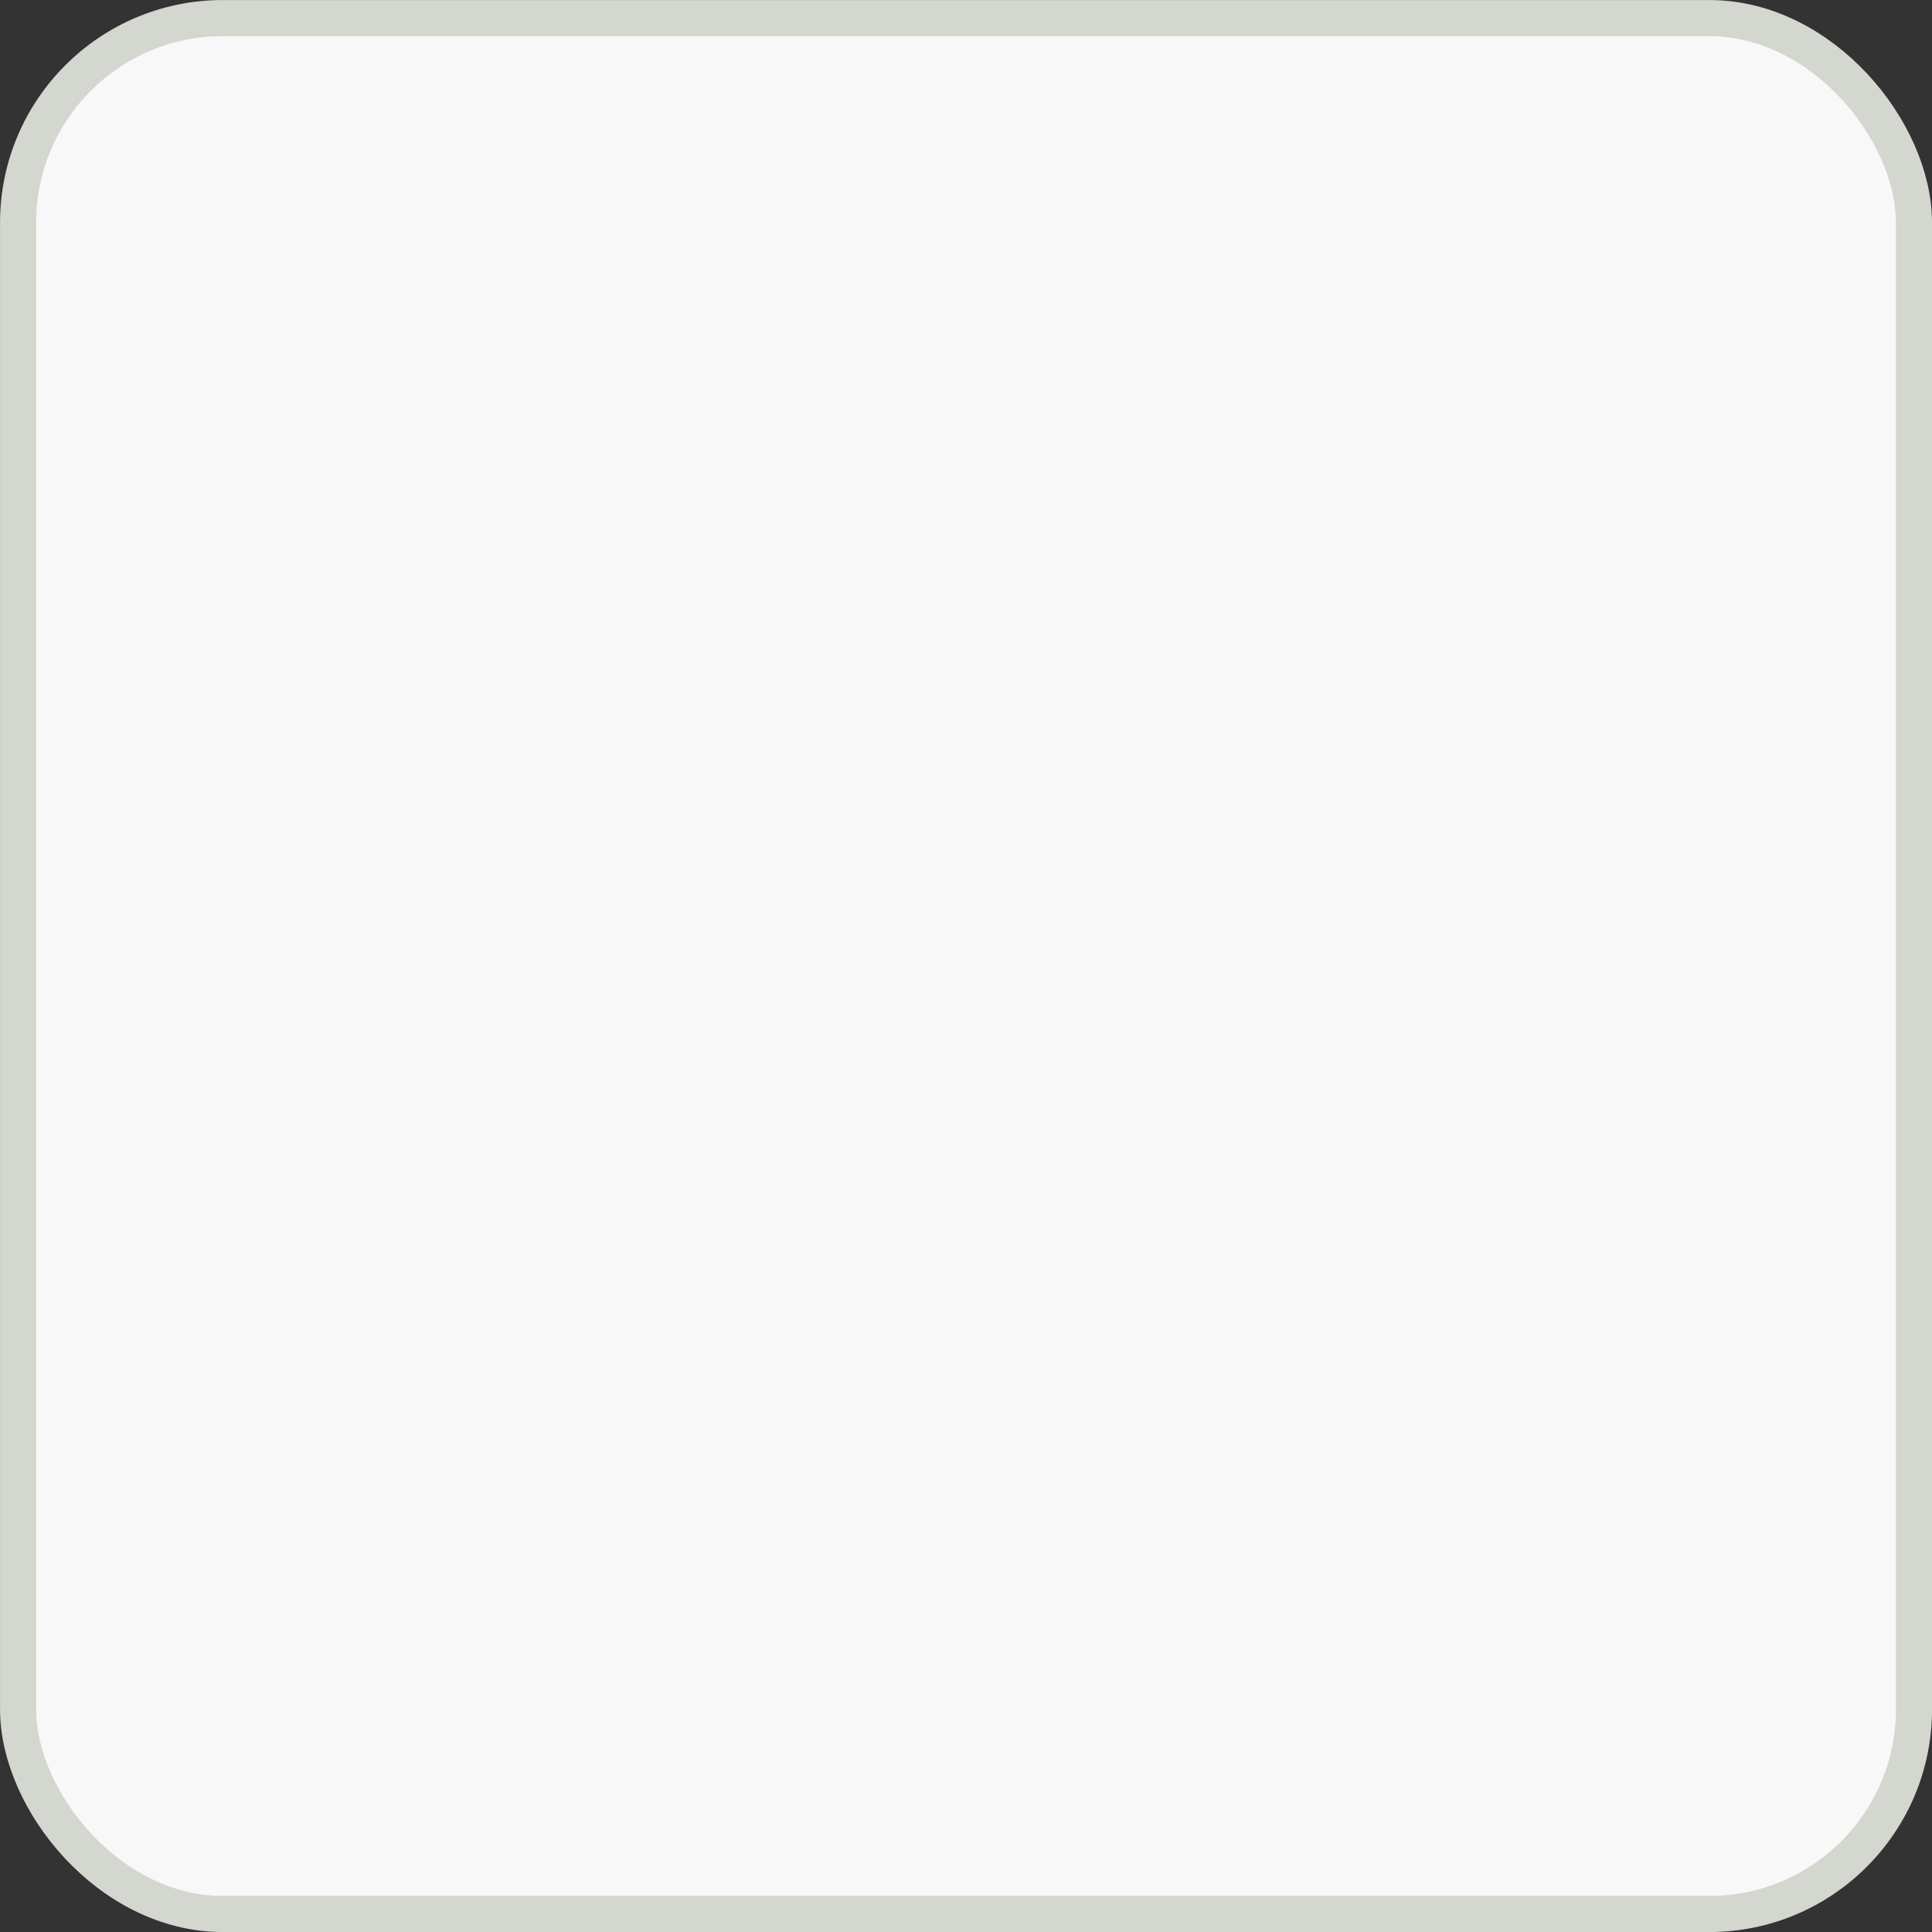 <?xml version="1.0" encoding="UTF-8" standalone="no"?>
<!-- Created with Inkscape (http://www.inkscape.org/) -->

<svg
   xmlns:dc="http://purl.org/dc/elements/1.1/"
   xmlns:cc="http://creativecommons.org/ns#"
   xmlns:rdf="http://www.w3.org/1999/02/22-rdf-syntax-ns#"
   xmlns:svg="http://www.w3.org/2000/svg"
   xmlns="http://www.w3.org/2000/svg"
   xmlns:sodipodi="http://sodipodi.sourceforge.net/DTD/sodipodi-0.dtd"
   xmlns:inkscape="http://www.inkscape.org/namespaces/inkscape"
   width="28.31mm"
   height="28.31mm"
   viewBox="0 0 28.31 28.31"
   version="1.1"
   id="svg8"
   inkscape:version="0.92.4 (5da689c313, 2019-01-14)"
   sodipodi:docname="logo_allium.svg"
   inkscape:export-filename="/home/hannah/Dokumente/uni/forschung/chive/doc/logo_allium.png"
   inkscape:export-xdpi="90"
   inkscape:export-ydpi="90">
  <rect x="0" y="0" width="28.31" height="28.31" fill="#333333" stroke="none"/>
  <defs
     id="defs2">
    <inkscape:path-effect
       effect="bspline"
       id="path-effect1049"
       is_visible="true"
       weight="33.333"
       steps="2"
       helper_size="0"
       apply_no_weight="true"
       apply_with_weight="true"
       only_selected="false" />
    <inkscape:path-effect
       effect="bspline"
       id="path-effect1045"
       is_visible="true"
       weight="33.333"
       steps="2"
       helper_size="0"
       apply_no_weight="true"
       apply_with_weight="true"
       only_selected="false" />
    <inkscape:path-effect
       effect="bspline"
       id="path-effect1041"
       is_visible="true"
       weight="33.333"
       steps="2"
       helper_size="0"
       apply_no_weight="true"
       apply_with_weight="true"
       only_selected="false" />
    <inkscape:path-effect
       effect="bspline"
       id="path-effect1037"
       is_visible="true"
       weight="33.333"
       steps="2"
       helper_size="0"
       apply_no_weight="true"
       apply_with_weight="true"
       only_selected="false" />
    <inkscape:path-effect
       effect="bspline"
       id="path-effect1033"
       is_visible="true"
       weight="33.333"
       steps="2"
       helper_size="0"
       apply_no_weight="true"
       apply_with_weight="true"
       only_selected="false" />
    <inkscape:path-effect
       effect="bspline"
       id="path-effect1029"
       is_visible="true"
       weight="33.333"
       steps="2"
       helper_size="0"
       apply_no_weight="true"
       apply_with_weight="true"
       only_selected="false" />
    <inkscape:path-effect
       effect="bspline"
       id="path-effect1024"
       is_visible="true"
       weight="33.333"
       steps="2"
       helper_size="0"
       apply_no_weight="true"
       apply_with_weight="true"
       only_selected="false" />
    <inkscape:path-effect
       effect="bspline"
       id="path-effect1020"
       is_visible="true"
       weight="33.333"
       steps="2"
       helper_size="0"
       apply_no_weight="true"
       apply_with_weight="true"
       only_selected="false" />
    <inkscape:path-effect
       effect="bspline"
       id="path-effect1016"
       is_visible="true"
       weight="33.333"
       steps="2"
       helper_size="0"
       apply_no_weight="true"
       apply_with_weight="true"
       only_selected="false" />
    <inkscape:path-effect
       effect="bspline"
       id="path-effect1012"
       is_visible="true"
       weight="33.333"
       steps="2"
       helper_size="0"
       apply_no_weight="true"
       apply_with_weight="true"
       only_selected="false" />
    <inkscape:path-effect
       effect="bspline"
       id="path-effect1008"
       is_visible="true"
       weight="33.333"
       steps="2"
       helper_size="0"
       apply_no_weight="true"
       apply_with_weight="true"
       only_selected="false" />
    <inkscape:path-effect
       effect="bspline"
       id="path-effect1004"
       is_visible="true"
       weight="33.333"
       steps="2"
       helper_size="0"
       apply_no_weight="true"
       apply_with_weight="true"
       only_selected="false" />
    <inkscape:path-effect
       effect="bspline"
       id="path-effect1000"
       is_visible="true"
       weight="33.333"
       steps="2"
       helper_size="0"
       apply_no_weight="true"
       apply_with_weight="true"
       only_selected="false" />
    <inkscape:path-effect
       effect="bspline"
       id="path-effect996"
       is_visible="true"
       weight="33.333"
       steps="2"
       helper_size="0"
       apply_no_weight="true"
       apply_with_weight="true"
       only_selected="false" />
    <inkscape:path-effect
       effect="bspline"
       id="path-effect990"
       is_visible="true"
       weight="33.333"
       steps="2"
       helper_size="0"
       apply_no_weight="true"
       apply_with_weight="true"
       only_selected="false" />
    <inkscape:path-effect
       effect="spiro"
       id="path-effect986"
       is_visible="true" />
    <inkscape:path-effect
       effect="bspline"
       id="path-effect982"
       is_visible="true"
       weight="33.333"
       steps="2"
       helper_size="0"
       apply_no_weight="true"
       apply_with_weight="true"
       only_selected="false" />
    <inkscape:path-effect
       effect="bspline"
       id="path-effect978"
       is_visible="true"
       weight="33.333"
       steps="2"
       helper_size="0"
       apply_no_weight="true"
       apply_with_weight="true"
       only_selected="false" />
    <inkscape:path-effect
       effect="bspline"
       id="path-effect974"
       is_visible="true"
       weight="33.333"
       steps="2"
       helper_size="0"
       apply_no_weight="true"
       apply_with_weight="true"
       only_selected="false" />
    <inkscape:path-effect
       effect="bspline"
       id="path-effect970"
       is_visible="true"
       weight="33.333"
       steps="2"
       helper_size="0"
       apply_no_weight="true"
       apply_with_weight="true"
       only_selected="false" />
    <inkscape:path-effect
       effect="bspline"
       id="path-effect966"
       is_visible="true"
       weight="33.333"
       steps="2"
       helper_size="0"
       apply_no_weight="true"
       apply_with_weight="true"
       only_selected="false" />
    <inkscape:path-effect
       effect="bspline"
       id="path-effect962"
       is_visible="true"
       weight="33.333"
       steps="2"
       helper_size="0"
       apply_no_weight="true"
       apply_with_weight="true"
       only_selected="false" />
    <inkscape:path-effect
       effect="bspline"
       id="path-effect958"
       is_visible="true"
       weight="33.333"
       steps="2"
       helper_size="0"
       apply_no_weight="true"
       apply_with_weight="true"
       only_selected="false" />
    <inkscape:path-effect
       effect="bspline"
       id="path-effect954"
       is_visible="true"
       weight="33.333"
       steps="2"
       helper_size="0"
       apply_no_weight="true"
       apply_with_weight="true"
       only_selected="false" />
    <inkscape:path-effect
       effect="bspline"
       id="path-effect950"
       is_visible="true"
       weight="33.333"
       steps="2"
       helper_size="0"
       apply_no_weight="true"
       apply_with_weight="true"
       only_selected="false" />
    <inkscape:path-effect
       effect="bspline"
       id="path-effect946"
       is_visible="true"
       weight="33.333"
       steps="2"
       helper_size="0"
       apply_no_weight="true"
       apply_with_weight="true"
       only_selected="false" />
    <inkscape:path-effect
       effect="bspline"
       id="path-effect942"
       is_visible="true"
       weight="33.333"
       steps="2"
       helper_size="0"
       apply_no_weight="true"
       apply_with_weight="true"
       only_selected="false" />
    <inkscape:path-effect
       effect="bspline"
       id="path-effect938"
       is_visible="true"
       weight="33.333"
       steps="2"
       helper_size="0"
       apply_no_weight="true"
       apply_with_weight="true"
       only_selected="false" />
    <inkscape:path-effect
       effect="bspline"
       id="path-effect934"
       is_visible="true"
       weight="33.333"
       steps="2"
       helper_size="0"
       apply_no_weight="true"
       apply_with_weight="true"
       only_selected="false" />
    <inkscape:path-effect
       effect="bspline"
       id="path-effect930"
       is_visible="true"
       weight="33.333"
       steps="2"
       helper_size="0"
       apply_no_weight="true"
       apply_with_weight="true"
       only_selected="false" />
    <inkscape:path-effect
       effect="bspline"
       id="path-effect926"
       is_visible="true"
       weight="33.333"
       steps="2"
       helper_size="0"
       apply_no_weight="true"
       apply_with_weight="true"
       only_selected="false" />
    <inkscape:path-effect
       effect="bspline"
       id="path-effect922"
       is_visible="true"
       weight="33.333"
       steps="2"
       helper_size="0"
       apply_no_weight="true"
       apply_with_weight="true"
       only_selected="false" />
    <inkscape:path-effect
       effect="bspline"
       id="path-effect918"
       is_visible="true"
       weight="33.333"
       steps="2"
       helper_size="0"
       apply_no_weight="true"
       apply_with_weight="true"
       only_selected="false" />
    <inkscape:path-effect
       effect="bspline"
       id="path-effect914"
       is_visible="true"
       weight="33.333"
       steps="2"
       helper_size="0"
       apply_no_weight="true"
       apply_with_weight="true"
       only_selected="false" />
    <inkscape:path-effect
       effect="bspline"
       id="path-effect910"
       is_visible="true"
       weight="33.333"
       steps="2"
       helper_size="0"
       apply_no_weight="true"
       apply_with_weight="true"
       only_selected="false" />
    <inkscape:path-effect
       effect="bspline"
       id="path-effect906"
       is_visible="true"
       weight="33.333"
       steps="2"
       helper_size="0"
       apply_no_weight="true"
       apply_with_weight="true"
       only_selected="false" />
    <inkscape:path-effect
       effect="bspline"
       id="path-effect902"
       is_visible="true"
       weight="33.333"
       steps="2"
       helper_size="0"
       apply_no_weight="true"
       apply_with_weight="true"
       only_selected="false" />
    <inkscape:path-effect
       effect="bspline"
       id="path-effect898"
       is_visible="true"
       weight="33.333"
       steps="2"
       helper_size="0"
       apply_no_weight="true"
       apply_with_weight="true"
       only_selected="false" />
    <inkscape:path-effect
       effect="bspline"
       id="path-effect894"
       is_visible="true"
       weight="33.333"
       steps="2"
       helper_size="0"
       apply_no_weight="true"
       apply_with_weight="true"
       only_selected="false" />
    <inkscape:path-effect
       effect="bspline"
       id="path-effect890"
       is_visible="true"
       weight="33.333"
       steps="2"
       helper_size="0"
       apply_no_weight="true"
       apply_with_weight="true"
       only_selected="false" />
    <inkscape:path-effect
       effect="bspline"
       id="path-effect886"
       is_visible="true"
       weight="33.333"
       steps="2"
       helper_size="0"
       apply_no_weight="true"
       apply_with_weight="true"
       only_selected="false" />
    <inkscape:path-effect
       effect="bspline"
       id="path-effect882"
       is_visible="true"
       weight="33.333"
       steps="2"
       helper_size="0"
       apply_no_weight="true"
       apply_with_weight="true"
       only_selected="false" />
    <inkscape:path-effect
       effect="bspline"
       id="path-effect878"
       is_visible="true"
       weight="33.333"
       steps="2"
       helper_size="0"
       apply_no_weight="true"
       apply_with_weight="true"
       only_selected="false" />
    <inkscape:path-effect
       effect="bspline"
       id="path-effect874"
       is_visible="true"
       weight="33.333"
       steps="2"
       helper_size="0"
       apply_no_weight="true"
       apply_with_weight="true"
       only_selected="false" />
    <inkscape:path-effect
       effect="bspline"
       id="path-effect870"
       is_visible="true"
       weight="33.333"
       steps="2"
       helper_size="0"
       apply_no_weight="true"
       apply_with_weight="true"
       only_selected="false" />
    <inkscape:path-effect
       effect="bspline"
       id="path-effect866"
       is_visible="true"
       weight="33.333"
       steps="2"
       helper_size="0"
       apply_no_weight="true"
       apply_with_weight="true"
       only_selected="false" />
    <inkscape:path-effect
       effect="bspline"
       id="path-effect862"
       is_visible="true"
       weight="33.333"
       steps="2"
       helper_size="0"
       apply_no_weight="true"
       apply_with_weight="true"
       only_selected="false" />
    <inkscape:path-effect
       effect="bspline"
       id="path-effect858"
       is_visible="true"
       weight="33.333"
       steps="2"
       helper_size="0"
       apply_no_weight="true"
       apply_with_weight="true"
       only_selected="false" />
    <inkscape:path-effect
       effect="bspline"
       id="path-effect854"
       is_visible="true"
       weight="33.333"
       steps="2"
       helper_size="0"
       apply_no_weight="true"
       apply_with_weight="true"
       only_selected="false" />
    <mask
       maskUnits="userSpaceOnUse"
       id="mask890">
      <rect
         ry="3"
         rx="3"
         y="259.961"
         x="8.116"
         height="27.781"
         width="27.781"
         id="rect892"
         style="display:inline;opacity:1;fill:#edd400;fill-opacity:1;stroke:none;stroke-width:0.265;stroke-miterlimit:4;stroke-dasharray:none;stroke-dashoffset:0;stroke-opacity:1" />
    </mask>
  </defs>
  <sodipodi:namedview
     id="base"
     pagecolor="#ffffff"
     bordercolor="#666666"
     borderopacity="1.0"
     inkscape:pageopacity="0.0"
     inkscape:pageshadow="2"
     inkscape:zoom="9.28"
     inkscape:cx="74.182535"
     inkscape:cy="28.329792"
     inkscape:document-units="mm"
     inkscape:current-layer="layer3"
     showgrid="false"
     inkscape:snap-global="true"
     inkscape:window-width="1920"
     inkscape:window-height="1017"
     inkscape:window-x="0"
     inkscape:window-y="34"
     inkscape:window-maximized="1"
     showguides="true"
     inkscape:guide-bbox="true"
     fit-margin-top="0"
     fit-margin-left="0"
     fit-margin-right="0"
     fit-margin-bottom="0">
    <inkscape:grid
       type="xygrid"
       id="grid906"
       originx="0.265"
       originy="0.265" />
  </sodipodi:namedview>
  <g
     inkscape:groupmode="layer"
     id="layer3"
     inkscape:label="Background"
     transform="translate(0.265,0.457)"
     style="display:inline">
    <rect
       transform="translate(-8.116,-260.153)"
       ry="3"
       rx="3"
       y="259.961"
       x="8.116"
       height="27.781"
       width="27.781"
       id="rect916"
       style="display:inline;opacity:1;fill:#f8f8f8;fill-opacity:1;stroke:none;stroke-width:0.265;stroke-miterlimit:4;stroke-dasharray:none;stroke-dashoffset:0;stroke-opacity:1" />
  </g>
  <g
     inkscape:label="Content"
     inkscape:groupmode="layer"
     id="layer1"
     transform="translate(-7.851,-259.696)"
     style="display:inline">
    <g
       id="g950"
       mask="url(#mask890)"
       style="opacity:1">
      <path
         transform="matrix(1.115,0,0,1.189,-3.683,-51.234)"
         sodipodi:nodetypes="ccccccccccc"
         inkscape:original-d="m 12.152328,286.16847 c 0.83714,-2.43451 1.674097,-4.86899 2.510648,-7.30279 1.731989,-1.83404 3.463929,-3.66804 5.19559,-5.50177 0.219389,-0.0642 0.43851,-0.12808 0.65735,-0.19173 0.0525,0.213 0.104693,0.42613 0.156705,0.63984 -1.73157,1.83061 -3.46043,3.65835 -5.19137,5.48826 -0.599228,2.33874 -1.198519,4.67696 -1.79825,7.01613 -0.100172,0.17322 -0.20059,0.34667 -0.301285,0.52041 -0.345631,0.0143 -0.691334,0.0289 -1.037661,0.0438 -0.06368,-0.23776 -0.127554,-0.47502 -0.191727,-0.71213 2.65e-4,-2.7e-4 2.65e-4,-2.7e-4 0,-2e-5 z"
         inkscape:path-effect="#path-effect1045"
         inkscape:connector-curvature="0"
         id="path1043"
         d="m 12.571,284.951 c 0.418,-1.217 1.255,-3.652 2.54,-5.786 1.284,-2.134 3.016,-3.968 3.992,-4.917 0.976,-0.949 1.195,-1.013 1.33,-0.938 0.135,0.075 0.188,0.288 -0.652,1.31 -0.84,1.022 -2.568,2.85 -3.734,4.934 -1.165,2.084 -1.764,4.423 -2.114,5.679 -0.35,1.256 -0.45,1.43 -0.673,1.524 -0.223,0.094 -0.569,0.109 -0.774,-0.003 -0.205,-0.112 -0.269,-0.349 -0.301,-0.467 -0.032,-0.119 -0.032,-0.119 0.387,-1.336 z"
         style="fill:#4e9a06;stroke:#000000;stroke-width:0.265px;stroke-linecap:butt;stroke-linejoin:miter;stroke-opacity:1" />
      <path
         transform="matrix(1.115,0,0,1.189,-3.683,-51.234)"
         sodipodi:nodetypes="ccccccccc"
         inkscape:original-d="m 19.912224,274.02014 c 0.215873,0.13177 0.431411,0.26376 0.646815,0.3961 0.80098,-0.17575 1.601221,-0.35113 2.401434,-0.5263 -0.185001,-0.78768 -0.370266,-1.57509 -0.555798,-2.36225 -0.264436,-0.18282 -0.529212,-0.36542 -0.794298,-0.54779 -0.712012,-0.0185 -1.422547,-0.0367 -2.136387,-0.0548 -8.61e-4,0.71599 -0.002,1.42898 -0.0034,2.1444 0.121681,0.29091 0.242981,0.5818 0.36407,0.87309 0.02611,0.0256 0.05195,0.0514 0.07753,0.0776 z"
         inkscape:path-effect="#path-effect1049"
         inkscape:connector-curvature="0"
         id="path1047"
         d="m 20.02,274.086 c 0.108,0.066 0.323,0.198 0.832,0.176 0.508,-0.022 1.309,-0.197 1.616,-0.679 0.307,-0.481 0.122,-1.269 -0.103,-1.754 -0.225,-0.485 -0.49,-0.667 -0.978,-0.768 -0.488,-0.1 -1.199,-0.119 -1.556,0.23 -0.357,0.349 -0.359,1.062 -0.299,1.565 0.06,0.503 0.181,0.794 0.255,0.953 0.074,0.159 0.099,0.184 0.112,0.197 0.013,0.013 0.013,0.013 0.121,0.079 z"
         style="fill:#d3d7cf;stroke:#000000;stroke-width:0.265px;stroke-linecap:butt;stroke-linejoin:miter;stroke-opacity:1" />
      <path
         sodipodi:nodetypes="csccccsac"
         inkscape:connector-curvature="0"
         id="path1022"
         d="m 26.092,267.559 c 0.486,-0.15 1.13,-0.343 1.26,-0.218 0.13,0.125 0.081,1.082 -0.276,1.705 -0.357,0.623 -0.762,1.287 -1.427,1.92 -0.665,0.633 -1.302,0.943 -1.756,0.97 -0.454,0.027 -0.724,-0.228 -0.587,-0.658 0.137,-0.43 0.131,-1.727 0.861,-2.427 0.731,-0.7 1.197,-1.067 1.925,-1.292 z"
         style="fill:#ad7fa8;stroke:#000000;stroke-width:0.305px;stroke-linecap:butt;stroke-linejoin:miter;stroke-opacity:1" />
      <path
         transform="matrix(1.108,0.137,-0.128,1.181,30.702,-52.68)"
         sodipodi:nodetypes="cacccccc"
         inkscape:original-d="m 26.277437,266.24904 c 0.01156,0.22815 0.02288,0.4565 0.03397,0.6852 0.02636,0.60812 0.05248,1.21635 0.07838,1.82526 -0.923139,0.79057 -1.845881,1.58084 -2.769214,2.37165 -0.424873,-0.31111 -0.849688,-0.62174 -1.274935,-0.93221 0.466159,-0.833 0.931986,-1.66553 1.397643,-2.49788 0.54838,-0.39834 1.096506,-0.79637 1.644411,-1.19411 0.296814,-0.0863 0.593335,-0.17222 0.889745,-0.25791 z"
         inkscape:path-effect="#path-effect1020"
         inkscape:connector-curvature="0"
         id="path1018"
         d="m 26.135,266.406 c 0.154,0.071 0.165,0.299 0.184,0.718 0.019,0.418 0.045,1.027 -0.404,1.726 -0.448,0.7 -1.371,1.49 -2.045,1.73 -0.674,0.24 -1.099,-0.071 -1.079,-0.643 0.021,-0.572 0.486,-1.404 0.993,-2.02 0.507,-0.615 1.055,-1.013 1.478,-1.255 0.422,-0.242 0.719,-0.328 0.873,-0.257 z"
         style="fill:#ad7fa8;stroke:#000000;stroke-width:0.265px;stroke-linecap:butt;stroke-linejoin:miter;stroke-opacity:1" />
      <path
         transform="matrix(1.115,0,0,1.189,-3.683,-51.234)"
         sodipodi:nodetypes="cccccccc"
         inkscape:original-d="m 23.391072,266.26498 c 0.404596,-0.20243 0.786248,-0.39325 1.178973,-0.58949 -0.04086,0.32418 -0.08194,0.64824 -0.123377,0.97334 -0.260522,0.81412 -0.520576,1.62622 -0.781412,2.4402 -0.411165,0.37459 -0.822,0.74891 -1.233808,1.12413 -0.521026,-0.42095 -1.041585,-0.84105 -1.562824,-1.26122 0.268537,-0.54124 0.49908,-1.00613 0.804767,-1.62282 0.653282,-0.40482 1.128862,-0.69945 1.717681,-1.06414 z"
         inkscape:path-effect="#path-effect1016"
         inkscape:connector-curvature="0"
         id="path1014"
         d="m 23.299,266.346 c 0.497,-0.284 0.878,-0.474 1.054,-0.41 0.176,0.064 0.135,0.388 -0.016,0.958 -0.151,0.57 -0.411,1.382 -0.747,1.976 -0.336,0.594 -0.747,0.969 -1.213,0.946 -0.467,-0.023 -0.987,-0.443 -1.113,-0.924 -0.126,-0.481 0.104,-0.946 0.584,-1.456 0.48,-0.511 0.955,-0.805 1.452,-1.089 z"
         style="fill:#ad7fa8;stroke:#000000;stroke-width:0.265px;stroke-linecap:butt;stroke-linejoin:miter;stroke-opacity:1" />
      <path
         transform="matrix(1.115,0,0,1.189,-3.683,-51.234)"
         sodipodi:nodetypes="accccccaa"
         inkscape:original-d="m 26.635889,269.96163 c 0.278169,0.0608 0.556078,0.12191 0.833712,0.18326 -0.03748,0.26958 -0.07518,0.53914 -0.113222,0.80954 -0.691245,0.81349 -1.381055,1.62524 -2.072304,2.43865 -1.024528,0.22431 -2.048365,0.44868 -3.073416,0.67353 -0.180512,0.0118 -0.360898,0.0238 -0.542163,0.0361 0.01233,-0.15713 0.02436,-0.31351 0.03614,-0.46987 0.762962,-0.86389 1.542961,-1.7471 2.288077,-2.59085 0.775934,-0.55125 1.762382,-0.72051 2.643176,-1.08036 z"
         inkscape:path-effect="#path-effect1012"
         inkscape:connector-curvature="0"
         id="path1010"
         d="m 26.335,270.172 c 0.579,-0.149 0.857,-0.088 0.977,0.077 0.12,0.165 0.082,0.435 -0.282,0.977 -0.365,0.542 -1.054,1.354 -1.912,1.873 -0.858,0.519 -1.882,0.743 -2.484,0.862 -0.603,0.118 -0.783,0.13 -0.868,0.058 -0.085,-0.072 -0.073,-0.229 0.315,-0.739 0.387,-0.51 1.167,-1.393 1.969,-1.991 0.802,-0.597 1.706,-0.967 2.285,-1.116 z"
         style="fill:#ad7fa8;stroke:#000000;stroke-width:0.265px;stroke-linecap:butt;stroke-linejoin:miter;stroke-opacity:1" />
      <path
         transform="matrix(1.115,0,0,1.189,-3.683,-51.234)"
         sodipodi:nodetypes="cccccccccc"
         inkscape:original-d="m 22.120258,270.39786 c 0.832345,-0.45087 1.664395,-0.90146 2.496243,-1.35181 0.401165,-0.0413 0.802031,-0.0823 1.202653,-0.12302 -0.103377,0.31466 -0.206826,0.62899 -0.310923,0.94475 -0.527629,0.87684 -1.053368,1.75035 -1.580762,2.62645 -0.740482,0.29272 -1.480269,0.58532 -2.221357,0.8786 -0.242717,0.0144 -0.485093,0.0291 -0.728577,0.0441 0.06985,-0.19051 0.139229,-0.38019 0.208448,-0.56989 0.311691,-0.81665 0.623114,-1.63303 0.934275,-2.44915 z"
         inkscape:path-effect="#path-effect1008"
         inkscape:connector-curvature="0"
         id="path1006"
         d="m 22.536,270.172 c 0.416,-0.225 1.248,-0.676 1.865,-0.922 0.616,-0.246 1.017,-0.287 1.166,-0.15 0.149,0.137 0.045,0.451 -0.271,1.047 -0.316,0.596 -0.842,1.47 -1.475,2.054 -0.634,0.585 -1.374,0.877 -1.866,1.031 -0.492,0.154 -0.734,0.169 -0.821,0.081 -0.087,-0.088 -0.018,-0.278 0.173,-0.781 0.19,-0.503 0.502,-1.32 0.658,-1.728 0.156,-0.408 0.156,-0.408 0.572,-0.633 z"
         style="fill:#ad7fa8;stroke:#000000;stroke-width:0.265px;stroke-linecap:butt;stroke-linejoin:miter;stroke-opacity:1" />
      <path
         transform="matrix(1.115,0,0,1.189,-0.414,-55.168)"
         sodipodi:nodetypes="cc"
         inkscape:original-d="m 2.3855874,280.12016 c 3.3256561,0.0133 6.6510467,0.0269 9.9761726,0.0407"
         inkscape:path-effect="#path-effect962"
         inkscape:connector-curvature="0"
         id="path960"
         d="m 2.386,280.12 c 3.326,0.014 6.651,0.027 9.976,0.041"
         style="fill:none;stroke:#000000;stroke-width:0.265px;stroke-linecap:butt;stroke-linejoin:miter;stroke-opacity:1" />
      <path
         transform="matrix(1.115,0,0,1.189,-0.975,-55.243)"
         sodipodi:nodetypes="cc"
         inkscape:original-d="m 1.8434085,283.73469 c 2.952128,0.0118 5.9039912,0.0238 8.8555895,0.0361"
         inkscape:path-effect="#path-effect966"
         inkscape:connector-curvature="0"
         id="path964"
         d="m 1.843,283.735 c 2.952,0.012 5.904,0.024 8.856,0.036"
         style="fill:none;stroke:#000000;stroke-width:0.265px;stroke-linecap:butt;stroke-linejoin:miter;stroke-opacity:1" />
      <path
         transform="matrix(1.115,0,0,1.189,-1.22,-55.714)"
         sodipodi:nodetypes="cc"
         inkscape:original-d="m 1.4819559,287.60223 c 2.411523,0.0359 4.8227834,0.0721 7.2337828,0.10843"
         inkscape:path-effect="#path-effect970"
         inkscape:connector-curvature="0"
         id="path968"
         d="m 1.482,287.602 c 2.412,0.036 4.823,0.072 7.234,0.108"
         style="fill:none;stroke:#000000;stroke-width:0.265px;stroke-linecap:butt;stroke-linejoin:miter;stroke-opacity:1" />
      <path
         transform="matrix(1.115,0,0,1.189,-0.414,-55.168)"
         sodipodi:nodetypes="ccaccccc"
         inkscape:original-d="m 17.692022,280.14731 c 2.380186,0.0148 4.760109,0.0299 7.139774,0.0452 0.511303,-0.22941 1.02229,-0.45857 1.533076,-0.68752 0.301264,-0.31013 0.602322,-0.62008 0.903084,-0.92974 -0.01309,-0.46935 -0.02642,-0.93854 -0.03999,-1.40752 -0.309096,-0.18411 -0.618273,-0.36792 -0.92794,-0.55165 -0.352035,0.0317 -0.704214,0.0637 -1.056422,0.0959 -0.283145,0.20477 -0.56678,0.40995 -0.850554,0.61528"
         inkscape:path-effect="#path-effect974"
         inkscape:connector-curvature="0"
         id="path972"
         d="m 17.692,280.147 c 2.38,0.015 4.76,0.03 6.206,-0.077 1.446,-0.107 1.956,-0.336 2.362,-0.606 0.406,-0.27 0.707,-0.58 0.851,-0.969 0.144,-0.389 0.13,-0.859 -0.031,-1.185 -0.161,-0.326 -0.47,-0.51 -0.801,-0.586 -0.331,-0.076 -0.683,-0.044 -1.001,0.074 -0.318,0.118 -0.601,0.324 -0.885,0.529"
         style="opacity:1;fill:none;stroke:#000000;stroke-width:0.265;stroke-linecap:butt;stroke-linejoin:miter;stroke-miterlimit:4;stroke-dasharray:none;stroke-opacity:0.992" />
      <path
         transform="matrix(1.115,0,0,1.189,-3.848,-55.197)"
         sodipodi:nodetypes="cacaacac"
         inkscape:original-d="m 18.2681,283.80248 c 2.552537,0.005 5.104793,0.0109 7.656834,0.0167 0.446029,-0.193 0.89186,-0.38579 1.337376,-0.57832 0.192995,-0.31346 0.385786,-0.62674 0.578323,-0.93978 -0.128179,-0.31712 -0.264238,-0.65288 -0.38525,-0.95069 -0.345063,-0.17796 -0.733747,-0.37803 -1.101448,-0.56695 -0.349891,0.16072 -0.739599,0.26098 -1.049484,0.48243 -0.213642,0.2265 -0.435862,0.46207 -0.653969,0.69325"
         inkscape:path-effect="#path-effect978"
         inkscape:connector-curvature="0"
         id="path976"
         d="m 18.268,283.802 c 2.553,0.006 5.105,0.011 6.604,-0.083 1.499,-0.094 1.945,-0.286 2.264,-0.54 0.319,-0.253 0.512,-0.566 0.544,-0.881 0.032,-0.315 -0.104,-0.651 -0.337,-0.889 -0.233,-0.238 -0.622,-0.438 -0.98,-0.452 -0.359,-0.014 -0.718,0.151 -0.995,0.343 -0.277,0.191 -0.499,0.427 -0.717,0.658"
         style="fill:none;stroke:#000000;stroke-width:0.265px;stroke-linecap:butt;stroke-linejoin:miter;stroke-opacity:1" />
      <path
         transform="matrix(1.115,0,0,1.189,-3.861,-55.668)"
         sodipodi:nodetypes="ccccacac"
         inkscape:original-d="m 16.084642,287.63837 c 2.614171,-0.0282 5.227787,-0.0563 7.841717,-0.084 0.444543,-0.17867 0.88872,-0.35706 1.332785,-0.53527 0.09816,-0.37606 0.19611,-0.75198 0.293752,-1.12741 -0.138204,-0.20556 -0.281631,-0.4183 -0.415485,-0.61625 -0.284612,-0.12752 -0.590035,-0.26401 -0.885744,-0.39582 -0.256124,0.0972 -0.512106,0.19452 -0.768516,0.29212 -0.187931,0.17719 -0.376272,0.35477 -0.564504,0.53225"
         inkscape:path-effect="#path-effect982"
         inkscape:connector-curvature="0"
         id="path980"
         d="m 16.085,287.638 c 2.614,-0.028 5.228,-0.056 6.757,-0.159 1.529,-0.103 1.973,-0.282 2.244,-0.559 0.271,-0.277 0.369,-0.653 0.349,-0.944 -0.02,-0.29 -0.164,-0.503 -0.373,-0.666 -0.209,-0.163 -0.515,-0.299 -0.79,-0.317 -0.276,-0.017 -0.532,0.08 -0.754,0.217 -0.222,0.137 -0.411,0.315 -0.599,0.492"
         style="fill:none;stroke:#000000;stroke-width:0.265px;stroke-linecap:butt;stroke-linejoin:miter;stroke-opacity:1" />
      <path
         transform="matrix(1.11,0.117,-0.109,1.184,26.026,-52.276)"
         sodipodi:nodetypes="ccccccccc"
         inkscape:original-d="m 20.409342,272.29485 c 0.221177,-1.14367 0.442121,-2.28708 0.66283,-3.4302 0.610509,-0.38788 1.220754,-0.77549 1.830737,-1.16284 0.376381,-0.0331 0.752488,-0.066 1.128344,-0.0985 -0.01907,0.33084 -0.03837,0.66133 -0.058,0.99329 -0.301842,0.95419 -0.602763,1.90489 -0.904686,2.8582 -0.61639,0.42408 -1.23231,0.84797 -1.84931,1.27272 -0.215516,0.0864 -0.539459,0.2166 -0.646918,0.25998 -0.02678,-0.11509 -0.108428,-0.46206 -0.162997,-0.69265 z"
         inkscape:path-effect="#path-effect1000"
         inkscape:connector-curvature="0"
         id="path998"
         d="m 20.547,271.838 c 0.083,-0.687 0.304,-1.831 0.72,-2.596 0.416,-0.765 1.026,-1.153 1.519,-1.363 0.493,-0.21 0.869,-0.243 1.048,-0.094 0.178,0.149 0.159,0.479 -0.002,1.123 -0.161,0.643 -0.462,1.594 -0.921,2.283 -0.459,0.689 -1.075,1.113 -1.491,1.368 -0.416,0.256 -0.74,0.386 -0.807,0.35 -0.067,-0.036 -0.149,-0.383 -0.066,-1.07 z"
         style="fill:#ad7fa8;stroke:#000000;stroke-width:0.265px;stroke-linecap:butt;stroke-linejoin:miter;stroke-opacity:1" />
      <path
         transform="matrix(1.109,0.123,-0.115,1.183,27.456,-52.089)"
         sodipodi:nodetypes="cccaccccccc"
         inkscape:original-d="m 19.716803,271.65267 c -0.04148,-1.39265 -0.06046,-2.02601 -0.09105,-3.0386 0.431698,-0.44276 0.863124,-0.8852 1.294359,-1.32739 0.464723,-0.37587 1.126092,-0.91065 1.393403,-1.1267 0.256129,0.11761 0.01712,0.56266 0.0253,0.84514 -0.06397,0.88419 -0.127928,1.76517 -0.19228,2.64866 -0.596428,0.7532 -1.192394,1.50581 -1.789369,2.25968 -0.181811,0.13862 -0.363661,0.27737 -0.54588,0.41652 -0.03126,-0.22609 -0.06275,-0.4518 -0.09449,-0.67731 2.37e-4,-2.9e-4 2.38e-4,-2.9e-4 4e-6,0 z"
         inkscape:path-effect="#path-effect874"
         inkscape:connector-curvature="0"
         id="path872"
         d="m 19.696,270.956 c -0.021,-0.696 -0.04,-1.33 0.161,-2.057 0.201,-0.728 0.632,-1.17 1.08,-1.579 0.448,-0.409 1.109,-0.944 1.245,-0.989 0.136,-0.045 0.149,0.392 0.121,0.975 -0.028,0.583 -0.092,1.464 -0.422,2.283 -0.33,0.818 -0.926,1.571 -1.316,2.017 -0.389,0.446 -0.571,0.585 -0.678,0.542 -0.107,-0.043 -0.138,-0.269 -0.154,-0.382 -0.016,-0.113 -0.016,-0.113 -0.016,-0.113 0,0 3e-6,0 -0.021,-0.696 z"
         style="fill:#ad7fa8;stroke:#000000;stroke-width:0.265px;stroke-linecap:butt;stroke-linejoin:miter;stroke-opacity:1" />
      <path
         transform="matrix(1.115,0,0,1.189,-3.626,-51.295)"
         inkscape:original-d="m 28.649498,264.48857 c 0.484148,-0.56632 0.968031,-1.13237 1.45165,-1.69815 0.958419,0.10924 1.917533,0.21885 2.875904,0.32867 0.09154,0.0545 0.182862,0.1093 0.273897,0.16434 -0.109201,0.13657 -0.218853,0.27363 -0.328676,0.41084 -0.923806,0.50295 -1.843966,1.00402 -2.766346,1.50643 -0.474652,-0.14639 -0.949243,-0.29242 -1.42426,-0.43823 -0.09106,-0.0368 -0.182332,-0.0733 -0.273894,-0.10956 0.06427,-0.0551 0.128082,-0.10982 0.191725,-0.16434 z"
         inkscape:path-effect="#path-effect1033"
         inkscape:connector-curvature="0"
         id="path1031"
         d="m 28.86,264.233 c 0.274,-0.31 0.758,-0.876 1.479,-1.105 0.721,-0.228 1.68,-0.119 2.205,-0.036 0.525,0.082 0.616,0.137 0.607,0.233 -0.009,0.096 -0.119,0.233 -0.635,0.553 -0.517,0.32 -1.437,0.821 -2.136,0.999 -0.699,0.178 -1.173,0.032 -1.456,-0.059 -0.283,-0.091 -0.374,-0.128 -0.388,-0.174 -0.014,-0.046 0.05,-0.101 0.324,-0.411 z"
         style="fill:#ad7fa8;stroke:#000000;stroke-width:0.265px;stroke-linecap:butt;stroke-linejoin:miter;stroke-opacity:1" />
      <path
         transform="matrix(1.115,0,0,1.189,-4.082,-51.417)"
         inkscape:original-d="m 33.908298,266.37845 c 0.08243,-0.14634 0.164603,-0.29242 0.246507,-0.43823 0.710862,-0.60154 1.424522,-1.20541 2.136386,-1.80771 0.78512,0.15488 1.570602,0.31015 2.355504,0.46562 0.155432,0.018 0.310682,0.0362 0.465624,0.0548 -0.04532,0.18206 -0.09103,0.36493 -0.136948,0.54779 -0.740516,0.35641 -1.478772,0.71186 -2.218555,1.06819 -0.84918,0.14588 -1.69789,0.29189 -2.547231,0.43824 -0.100201,-0.10987 -0.200594,-0.21938 -0.301287,-0.32868 z"
         inkscape:path-effect="#path-effect1037"
         inkscape:connector-curvature="0"
         id="path1035"
         d="m 33.949,266.305 c 0.041,-0.073 0.123,-0.219 0.52,-0.593 0.396,-0.374 1.11,-0.978 1.859,-1.201 0.748,-0.224 1.534,-0.068 2.004,0.018 0.47,0.087 0.625,0.105 0.68,0.205 0.055,0.1 0.009,0.283 -0.384,0.553 -0.393,0.27 -1.131,0.625 -1.926,0.876 -0.794,0.251 -1.643,0.397 -2.118,0.415 -0.475,0.018 -0.575,-0.091 -0.626,-0.146 -0.05,-0.055 -0.05,-0.055 -0.009,-0.128 z"
         style="fill:#ad7fa8;stroke:#000000;stroke-width:0.265px;stroke-linecap:butt;stroke-linejoin:miter;stroke-opacity:1" />
      <path
         transform="matrix(1.114,0.053,-0.05,1.188,9.338,-52.684)"
         inkscape:original-d="m 30.895446,271.30858 c 0.100692,-0.14635 0.20112,-0.29242 0.301283,-0.43824 0.492255,-0.66536 0.98629,-1.33322 1.479037,-1.99944 0.912844,-0.0185 1.826239,-0.0368 2.738959,-0.0548 0.21019,0.0271 0.420237,0.0545 0.629959,0.0822 -0.02709,0.15478 -0.05451,0.31015 -0.08217,0.46563 -0.612627,0.55774 -1.223137,1.11357 -1.835102,1.67076 -1.031878,0.14588 -2.063083,0.29189 -3.095025,0.43823 -0.0454,-0.0551 -0.09103,-0.10982 -0.136945,-0.16433 z"
         inkscape:path-effect="#path-effect1041"
         inkscape:connector-curvature="0"
         id="path1039"
         d="m 30.946,271.235 c 0.05,-0.073 0.151,-0.219 0.447,-0.625 0.296,-0.406 0.79,-1.073 1.493,-1.416 0.703,-0.342 1.616,-0.36 2.178,-0.356 0.561,0.005 0.771,0.032 0.863,0.123 0.091,0.091 0.064,0.246 -0.256,0.603 -0.32,0.357 -0.931,0.912 -1.752,1.264 -0.822,0.352 -1.853,0.498 -2.392,0.543 -0.539,0.046 -0.584,-0.009 -0.607,-0.036 -0.023,-0.027 -0.023,-0.027 0.028,-0.101 z"
         style="fill:#ad7fa8;stroke:#000000;stroke-width:0.265px;stroke-linecap:butt;stroke-linejoin:miter;stroke-opacity:1" />
    </g>
  </g>
  <g
     inkscape:groupmode="layer"
     id="layer2"
     inkscape:label="Button"
     style="display:inline"
     transform="translate(0.265,0.457)">
    <rect
       style="display:inline;opacity:1;fill:none;fill-opacity:1;stroke:#d3d7cf;stroke-width:0.529;stroke-miterlimit:4;stroke-dasharray:none;stroke-dashoffset:0;stroke-opacity:1"
       id="rect904"
       width="27.781"
       height="27.781"
       x="8.116"
       y="259.961"
       rx="3"
       ry="3"
       transform="translate(-8.116,-260.153)" />
  </g>
</svg>
